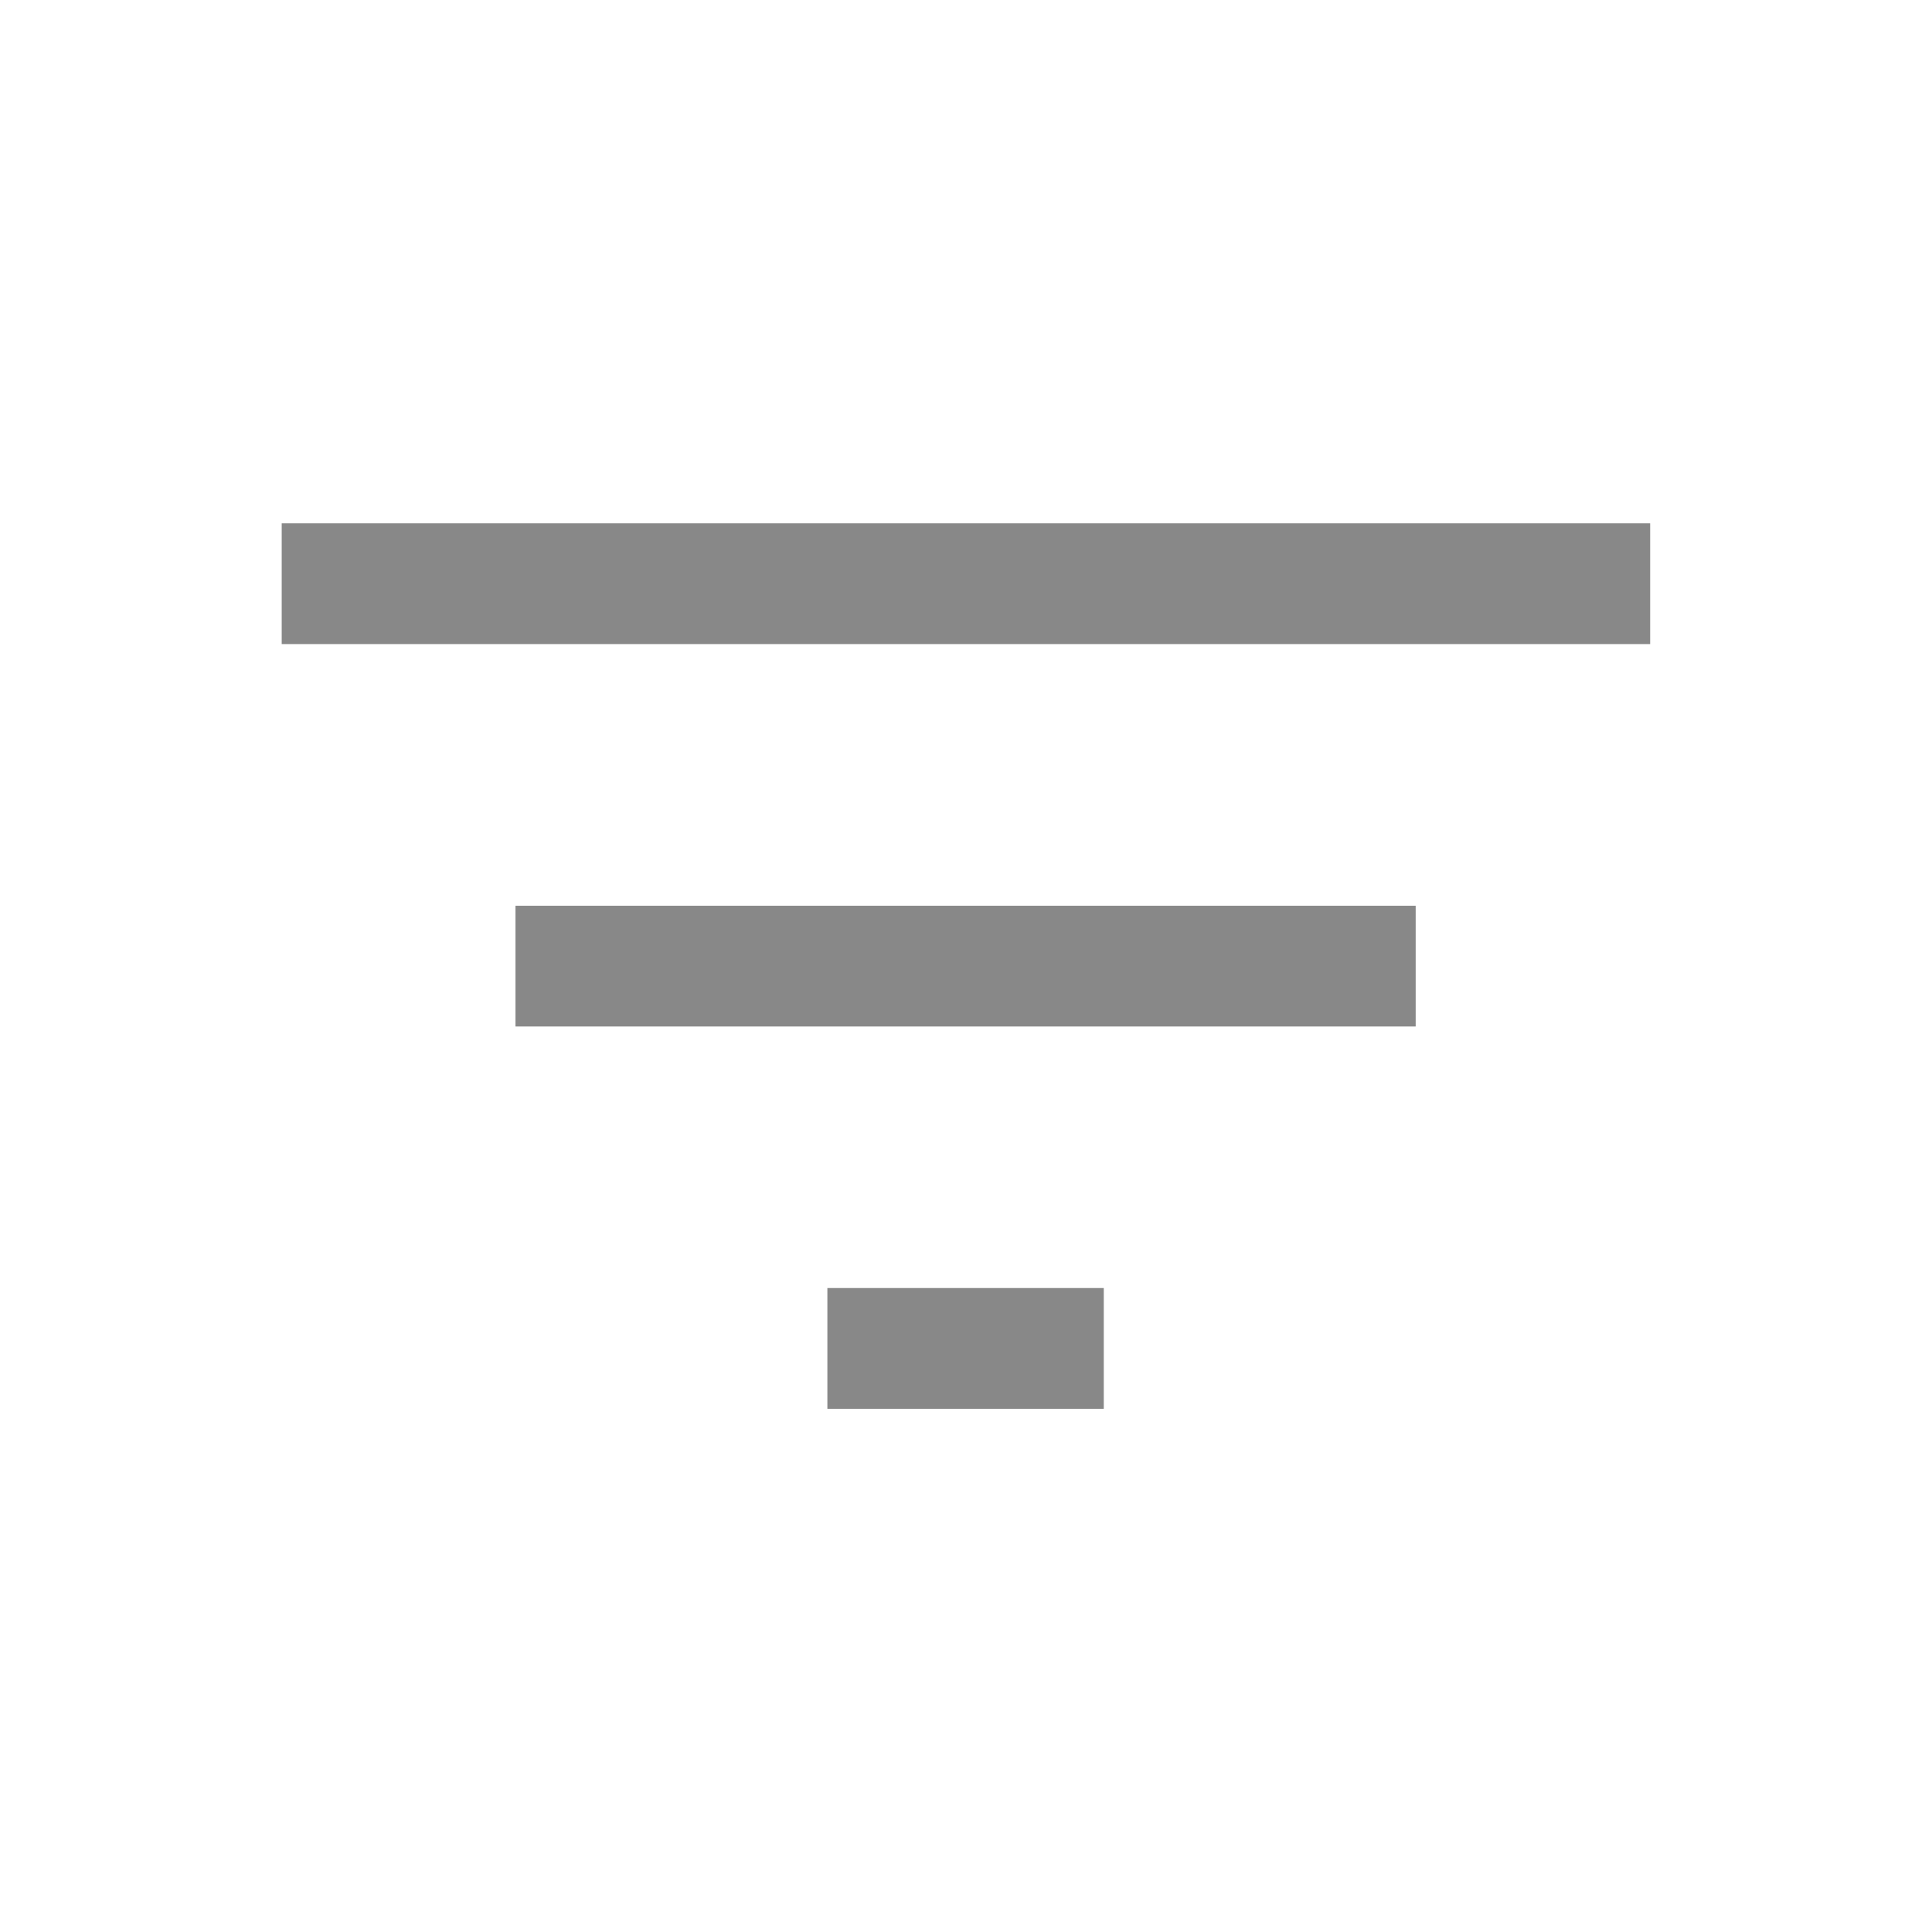 <svg width="16" height="16" viewBox="0 0 16 16" fill="none" xmlns="http://www.w3.org/2000/svg">
<g id="filter_list">
<mask id="mask0_4731_44268" style="mask-type:alpha" maskUnits="userSpaceOnUse" x="0" y="0" width="16" height="16">
<rect id="Bounding box" width="16" height="16" fill="#D9D9D9"/>
</mask>
<g mask="url(#mask0_4731_44268)">
<path id="filter_list_2" d="M6.852 11.667V10.667H9.141V11.667H6.852ZM4.269 8.501V7.501H11.724V8.501H4.269ZM2.333 5.334V4.334H13.666V5.334H2.333Z" fill="#888888"/>
</g>
</g>
</svg>
